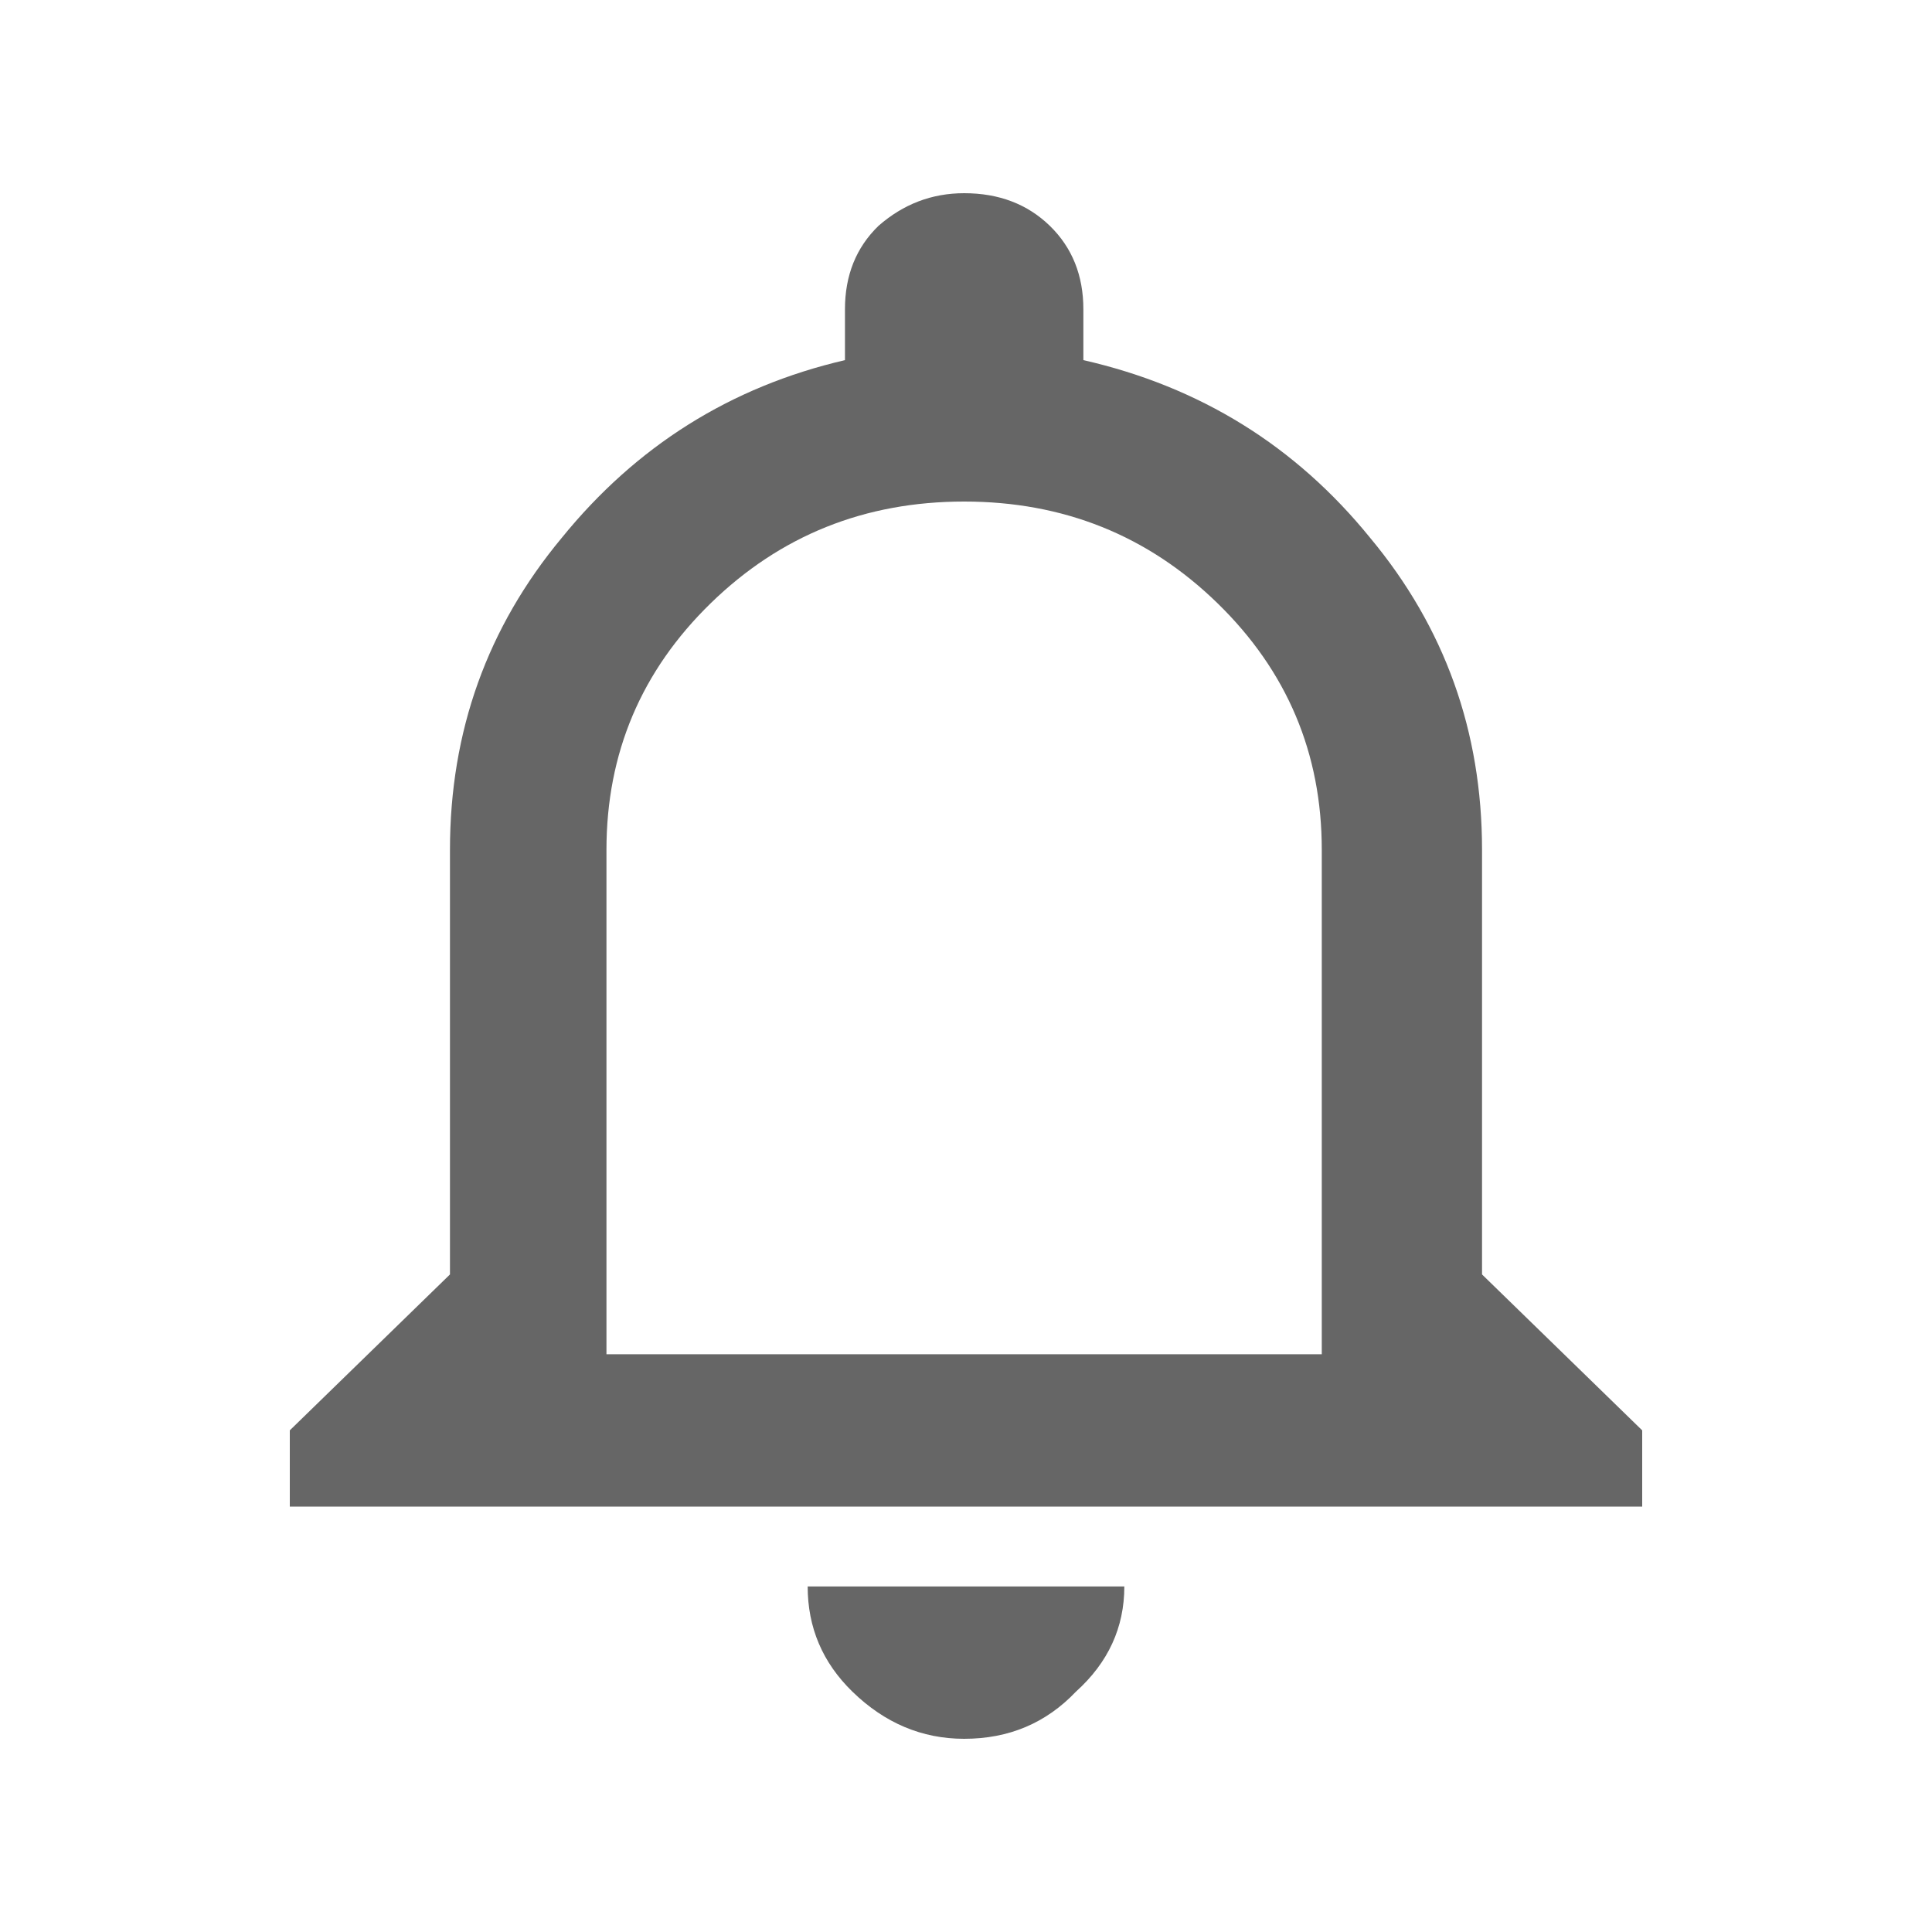 <svg width="20" height="20" viewBox="0 0 20 20" fill="none" xmlns="http://www.w3.org/2000/svg">
<path d="M13.683 14.019V8.798C13.683 7.797 13.323 6.945 12.603 6.244C11.883 5.543 11.009 5.192 9.981 5.192C8.952 5.192 8.078 5.543 7.358 6.244C6.638 6.945 6.278 7.797 6.278 8.798V14.019H13.683ZM15.342 13.193L17 14.807V15.596H3V14.807L4.658 13.193V8.798C4.658 7.571 5.044 6.495 5.815 5.568C6.587 4.617 7.564 4.003 8.747 3.728V3.202C8.747 2.851 8.862 2.563 9.094 2.338C9.351 2.113 9.646 2 9.981 2C10.341 2 10.636 2.113 10.868 2.338C11.099 2.563 11.215 2.851 11.215 3.202V3.728C12.423 4.003 13.413 4.617 14.184 5.568C14.956 6.495 15.342 7.571 15.342 8.798V13.193ZM9.981 18C9.544 18 9.158 17.837 8.824 17.512C8.515 17.211 8.361 16.848 8.361 16.423H11.639C11.639 16.848 11.472 17.211 11.138 17.512C10.829 17.837 10.444 18 9.981 18Z" fill="black" fill-opacity="0.6"/>
</svg>
